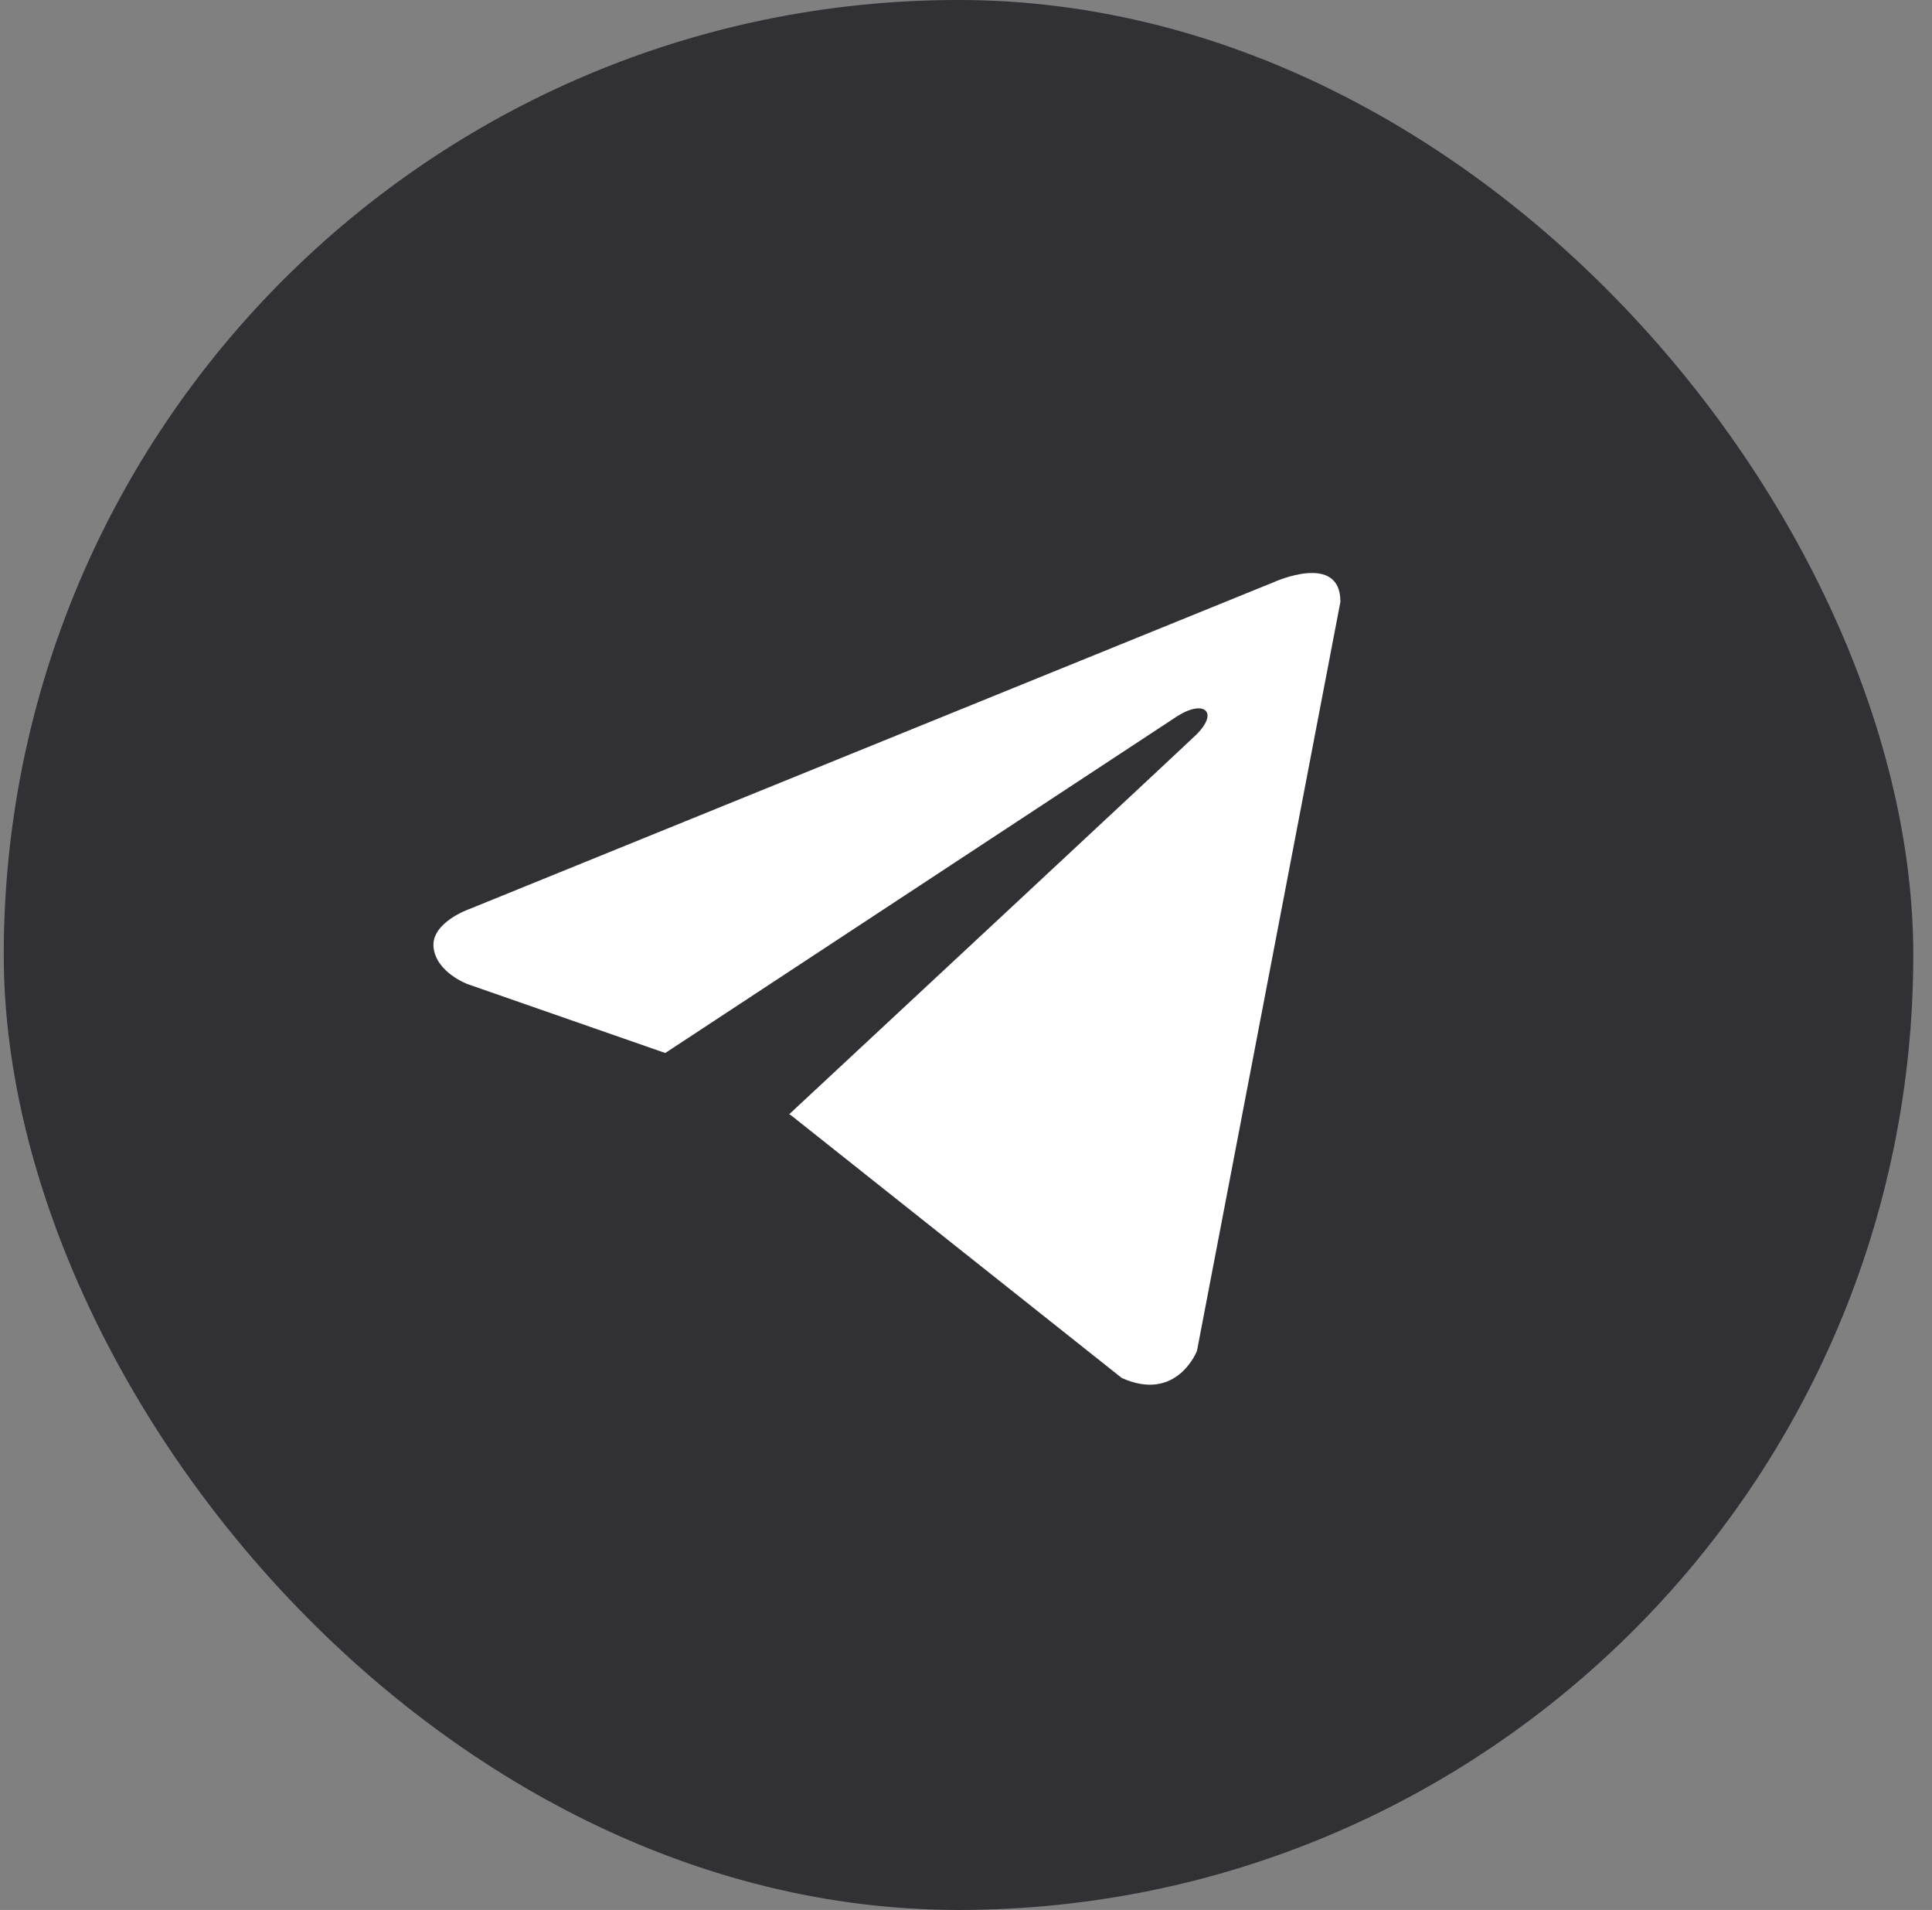 <svg width="86" height="85" viewBox="0 0 86 85" fill="none" xmlns="http://www.w3.org/2000/svg">
<rect x="0" y="0" width="86" height="85" fill="#808080" stroke="none"/>
<rect x="0.167" width="85" height="85" rx="42.5" fill="#303035"/>
<path d="M59.667 26.78L53.281 60.121C53.281 60.121 52.387 62.433 49.932 61.324L35.197 49.624L35.128 49.59C37.119 47.739 52.553 33.368 53.228 32.717C54.272 31.708 53.624 31.107 52.411 31.869L29.613 46.863L20.817 43.798C20.817 43.798 19.433 43.288 19.3 42.179C19.165 41.069 20.863 40.468 20.863 40.468L56.72 25.901C56.72 25.901 59.667 24.561 59.667 26.78V26.78Z" fill="white"/>
</svg>
